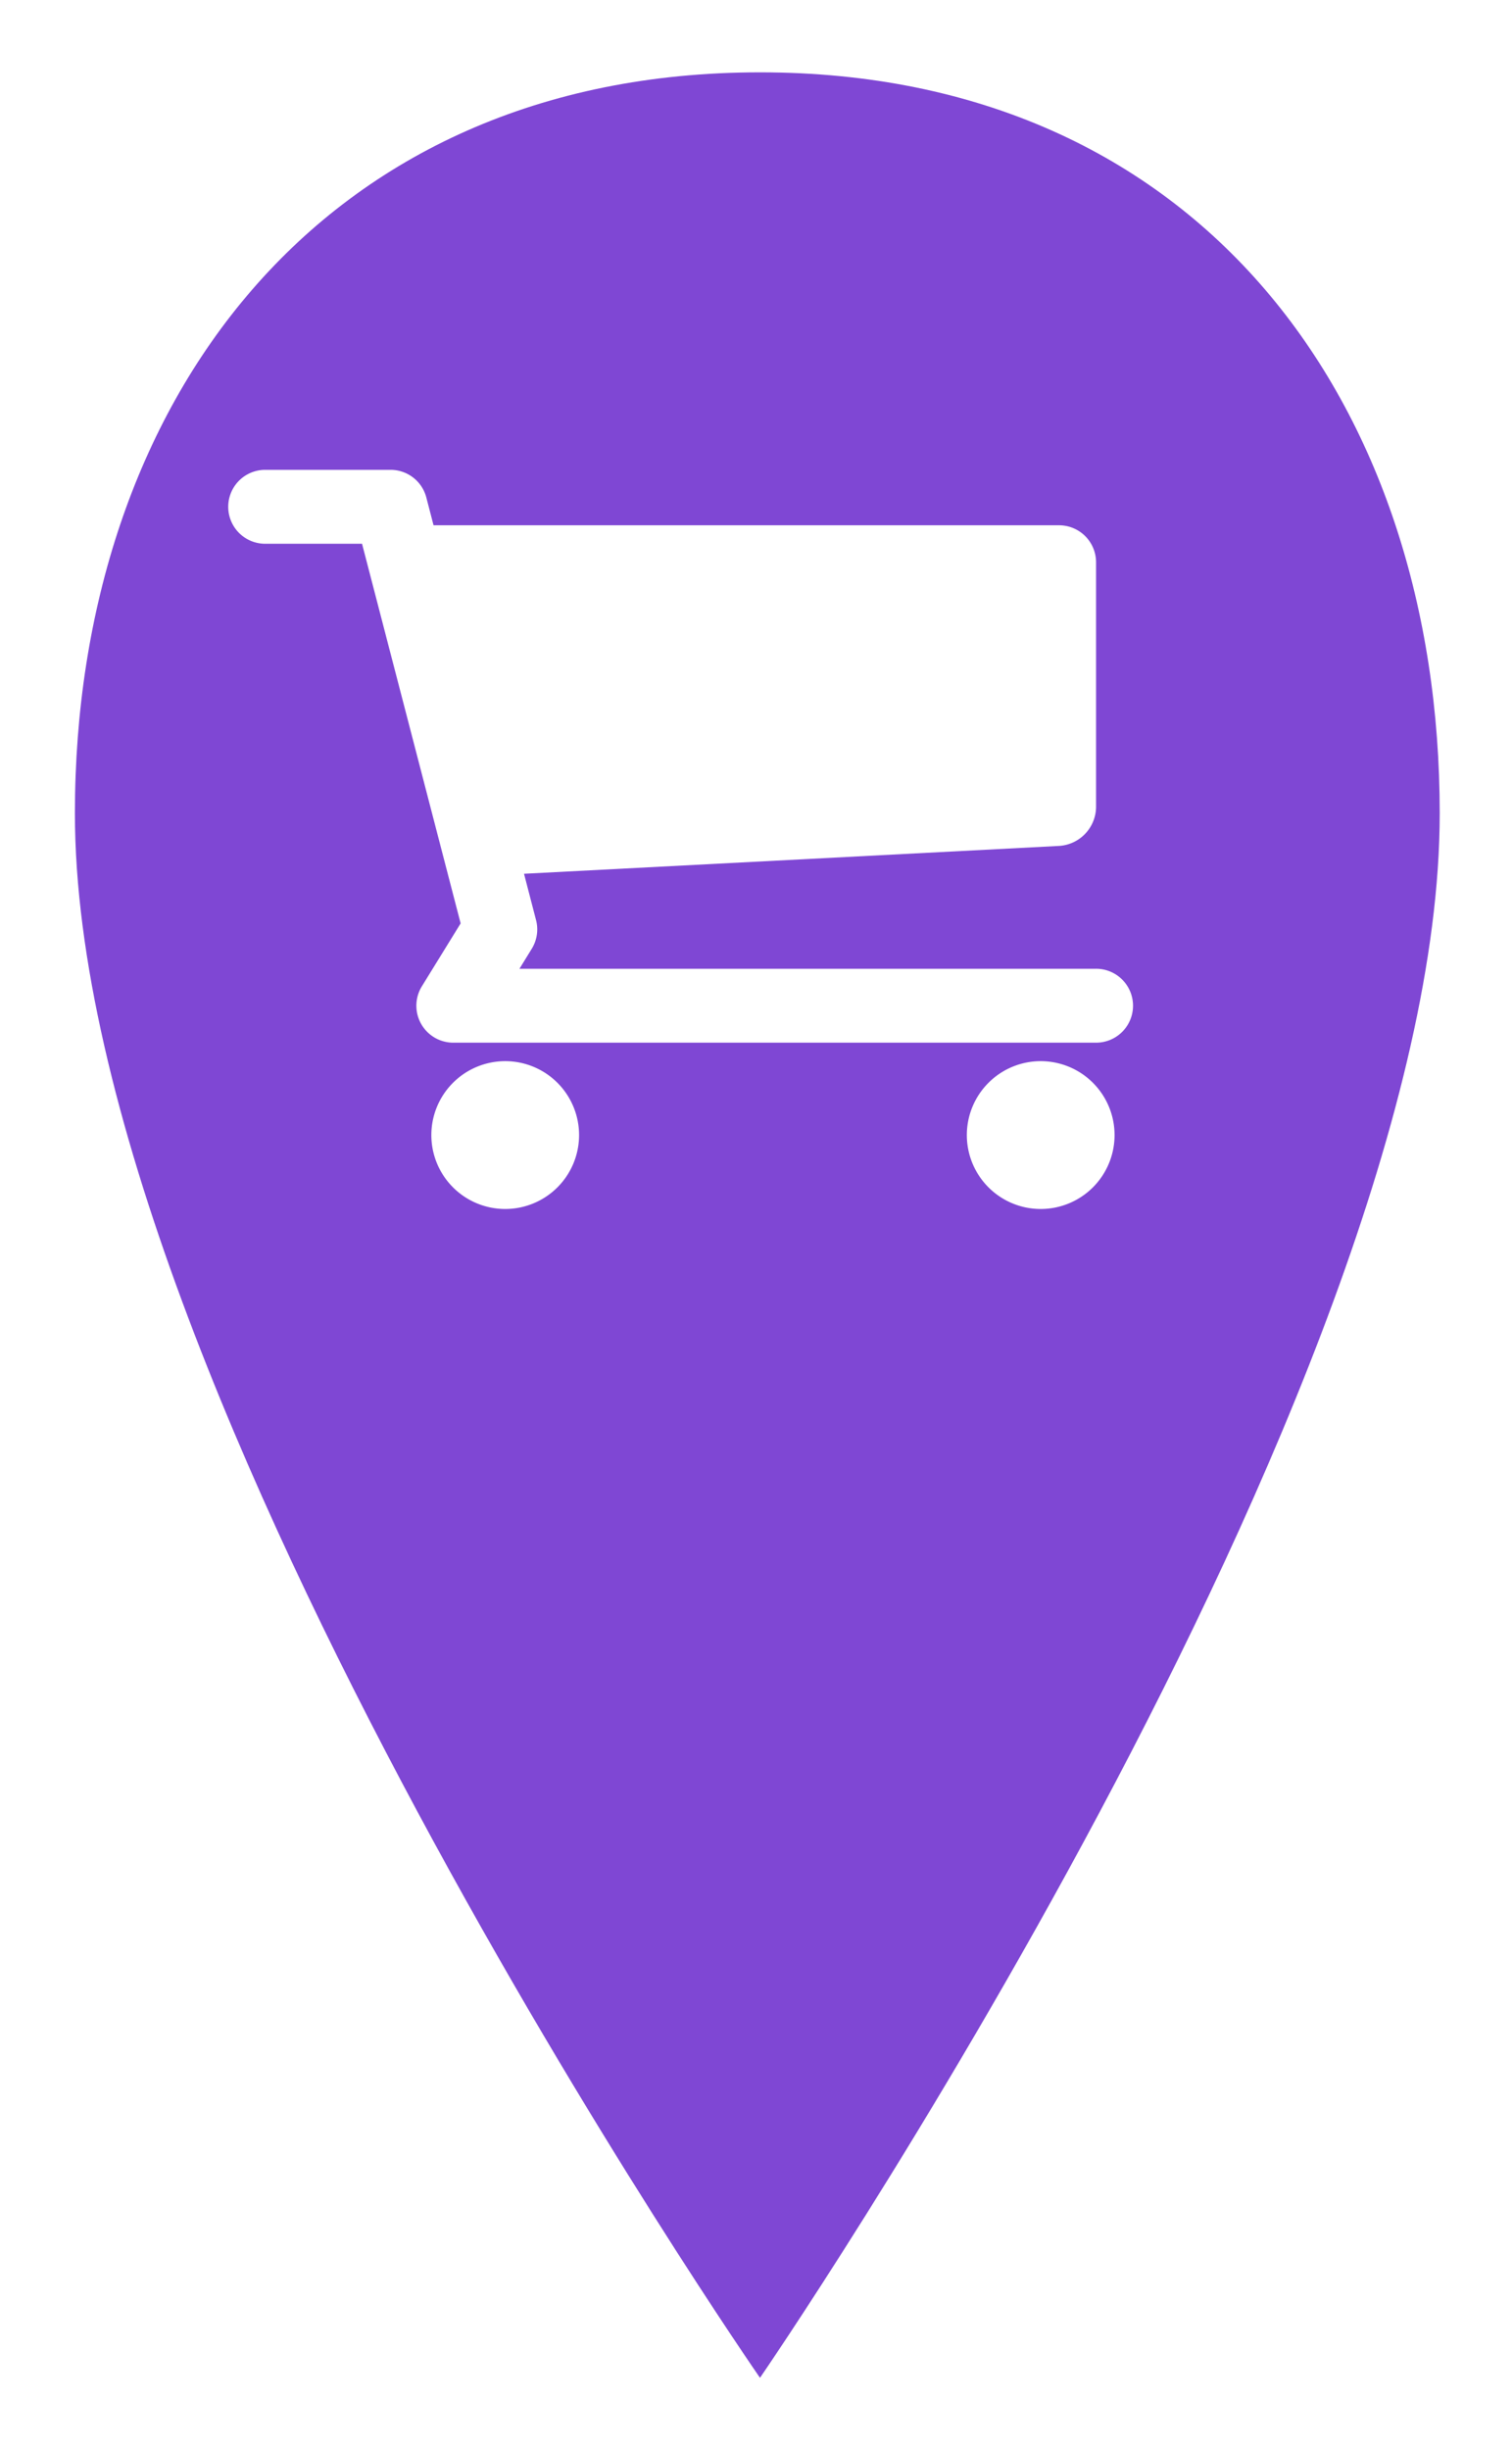 <svg xmlns="http://www.w3.org/2000/svg" xmlns:xlink="http://www.w3.org/1999/xlink" width="282.5" height="457.444" viewBox="0 0 282.5 457.444">
  <defs>
    <filter id="Icon_ionic-ios-pin" x="0" y="0" width="282.5" height="457.444" filterUnits="userSpaceOnUse">
      <feOffset dx="14" dy="3" input="SourceAlpha"/>
      <feGaussianBlur stdDeviation="4.5" result="blur"/>
      <feFlood flood-opacity="0.161"/>
      <feComposite operator="in" in2="blur"/>
      <feComposite in="SourceGraphic"/>
    </filter>
  </defs>
  <g id="market" transform="translate(-33 -22.5)">
    <g transform="matrix(1, 0, 0, 1, 33, 22.5)" filter="url(#Icon_ionic-ios-pin)">
      <path id="Icon_ionic-ios-pin-2" data-name="Icon ionic-ios-pin" d="M156.875,3.375c-82.26,0-128,61.98-128,138.342,0,107.611,128,292.1,128,292.1s127-184.491,127-292.1C283.875,65.355,239.135,3.375,156.875,3.375Z" transform="translate(-28.88 7.13)" fill="#7f47d4"/>
    </g>
    <g id="Icon_map-grocery-or-supermarket" data-name="Icon map-grocery-or-supermarket" transform="translate(75.643 105.902)">
      <path id="Tracé_1" data-name="Tracé 1" d="M56.4,41.16a13.8,13.8,0,1,1-13.8-13.8,13.8,13.8,0,0,1,13.8,13.8Z" transform="translate(109.2 87.36)" fill="#fff"/>
      <path id="Tracé_2" data-name="Tracé 2" d="M35.52,41.16a13.8,13.8,0,1,1-13.8-13.8,13.8,13.8,0,0,1,13.8,13.8Z" transform="translate(30.03 87.36)" fill="#fff"/>
      <path id="Tracé_3" data-name="Tracé 3" d="M162.15,97.47H54.41l2.3-3.733a6.906,6.906,0,0,0,.8-5.358l-2.246-8.646,99.991-5.2a7.361,7.361,0,0,0,6.89-7.255V21.57a6.92,6.92,0,0,0-6.9-6.9H38.361L37.012,9.485A6.9,6.9,0,0,0,30.332,4.32H6.9a6.9,6.9,0,1,0,0,13.8H25L43.422,89l-7.245,11.747a6.9,6.9,0,0,0,5.872,10.522h120.1a6.9,6.9,0,0,0,0-13.8Z" transform="translate(0 0)" fill="#fff"/>
    </g>
  </g>
</svg>
